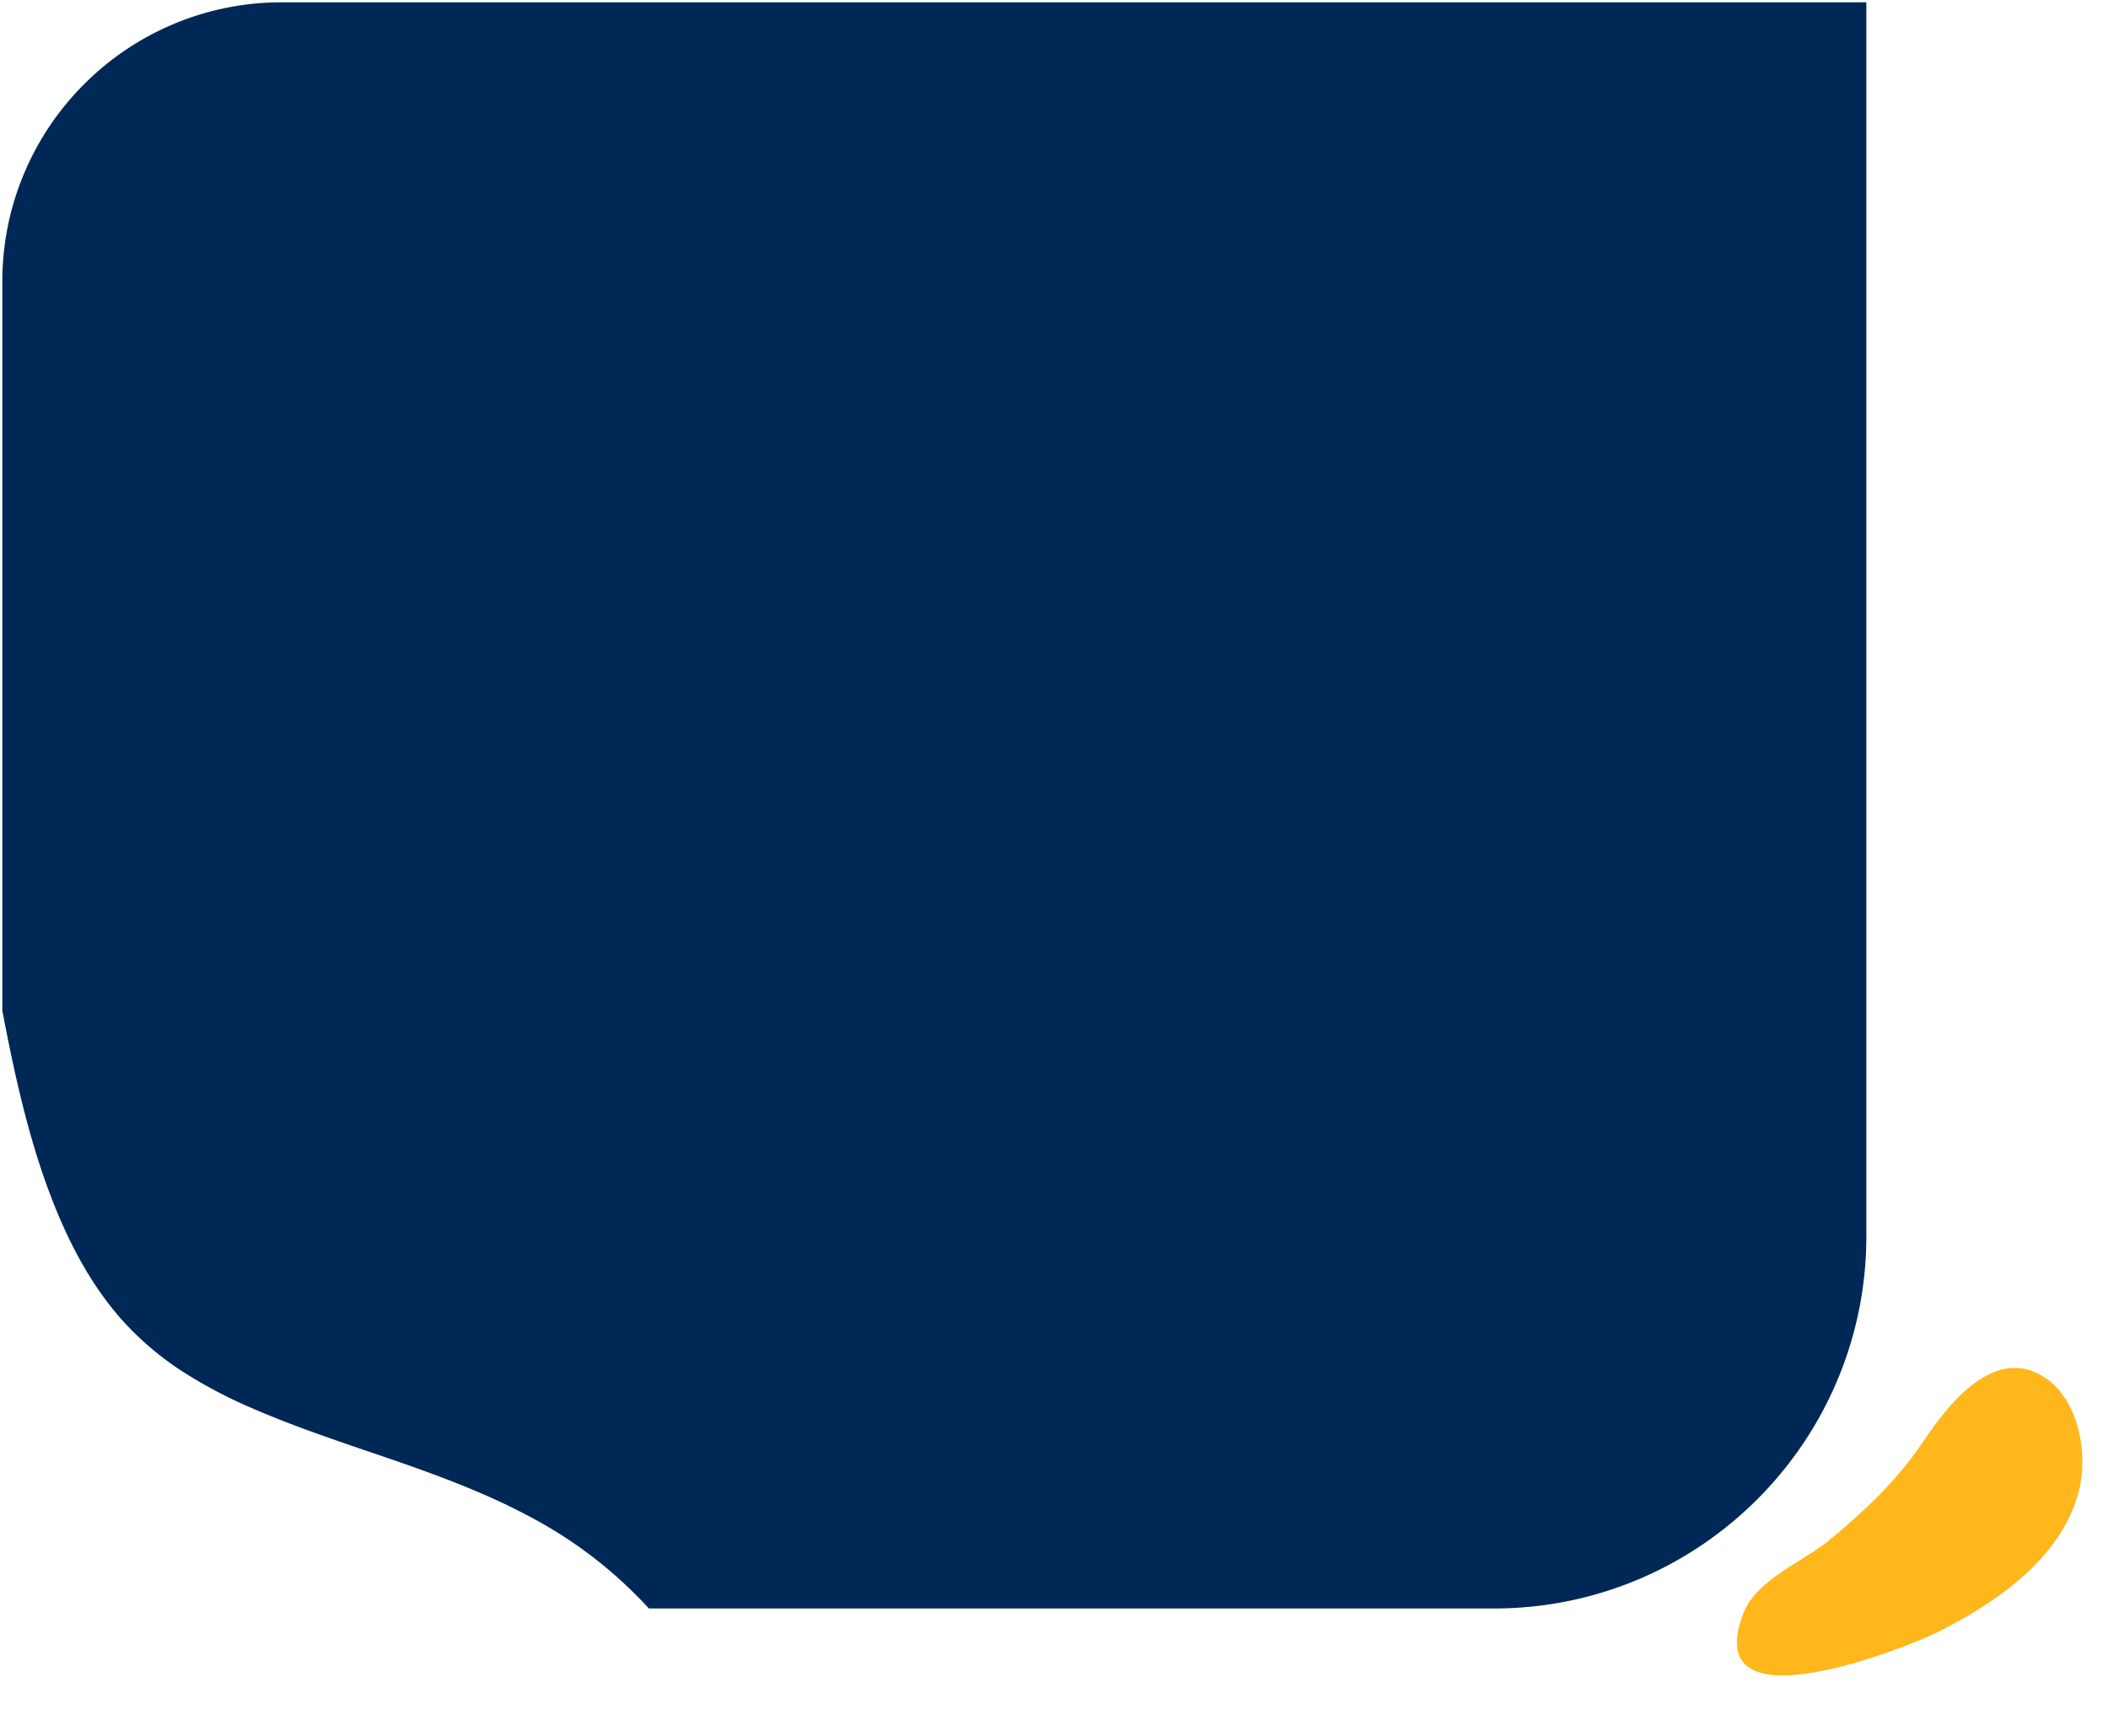 <svg xmlns="http://www.w3.org/2000/svg" xmlns:xlink="http://www.w3.org/1999/xlink" width="452.669" height="372.786" viewBox="0 0 452.669 372.786"><defs><style>.a{fill:#002856;stroke:rgba(0,0,0,0);stroke-miterlimit:10;}.b{fill:#ffb71b;}.c{filter:url(#a);}</style><filter id="a" x="370.251" y="282.343" width="82.419" height="90.442" filterUnits="userSpaceOnUse"><feOffset dx="1" dy="1" input="SourceAlpha"/><feGaussianBlur stdDeviation="0.5" result="b"/><feFlood flood-opacity="0.149"/><feComposite operator="in" in2="b"/><feComposite in="SourceGraphic"/></filter></defs><g transform="translate(-1175.567 -682.307)"><path class="a" d="M-3601.661,7792.738H-3783.09a94.017,94.017,0,0,0-24.3-19.03c-11.606-6.389-24.037-10.631-36.059-14.734l-.014,0c-7.975-2.722-16.222-5.536-24.162-8.954a102.73,102.73,0,0,1-14.912-7.726,64.522,64.522,0,0,1-13.37-11.157c-6.248-6.9-11.379-15.776-15.688-27.121-3.4-8.94-6.23-19.257-8.922-32.467-.435-2.136-.885-4.417-1.415-7.178V7507.805a59.623,59.623,0,0,1,4.715-23.354,59.8,59.8,0,0,1,12.859-19.071,59.8,59.8,0,0,1,19.072-12.858,59.633,59.633,0,0,1,23.355-4.715h340.271v264.932a79.5,79.5,0,0,1-6.287,31.14,80.021,80.021,0,0,1-7.376,13.589,80.6,80.6,0,0,1-9.769,11.839,80.57,80.57,0,0,1-11.84,9.769,80.043,80.043,0,0,1-13.589,7.376A79.5,79.5,0,0,1-3601.661,7792.738Z" transform="translate(5098 -6765)"/><g class="c" transform="matrix(1, 0, 0, 1, 1175.57, 682.31)"><path class="b" d="M65.113,23.247c.369-8.325-4.057-18.672-11.5-22.031C41.675-4.172,34.338,9.5,30.368,19.565,26.678,28.924,21.1,36.983,15.02,44.682,10.624,50.248,1.527,56.143.31,63.874c-4.244,26.983,36.416-.683,41.565-4.824C52.359,50.62,64.44,38.365,65.113,23.247Z" transform="matrix(0.98, 0.21, -0.21, 0.98, 386.46, 282.84)"/></g></g></svg>